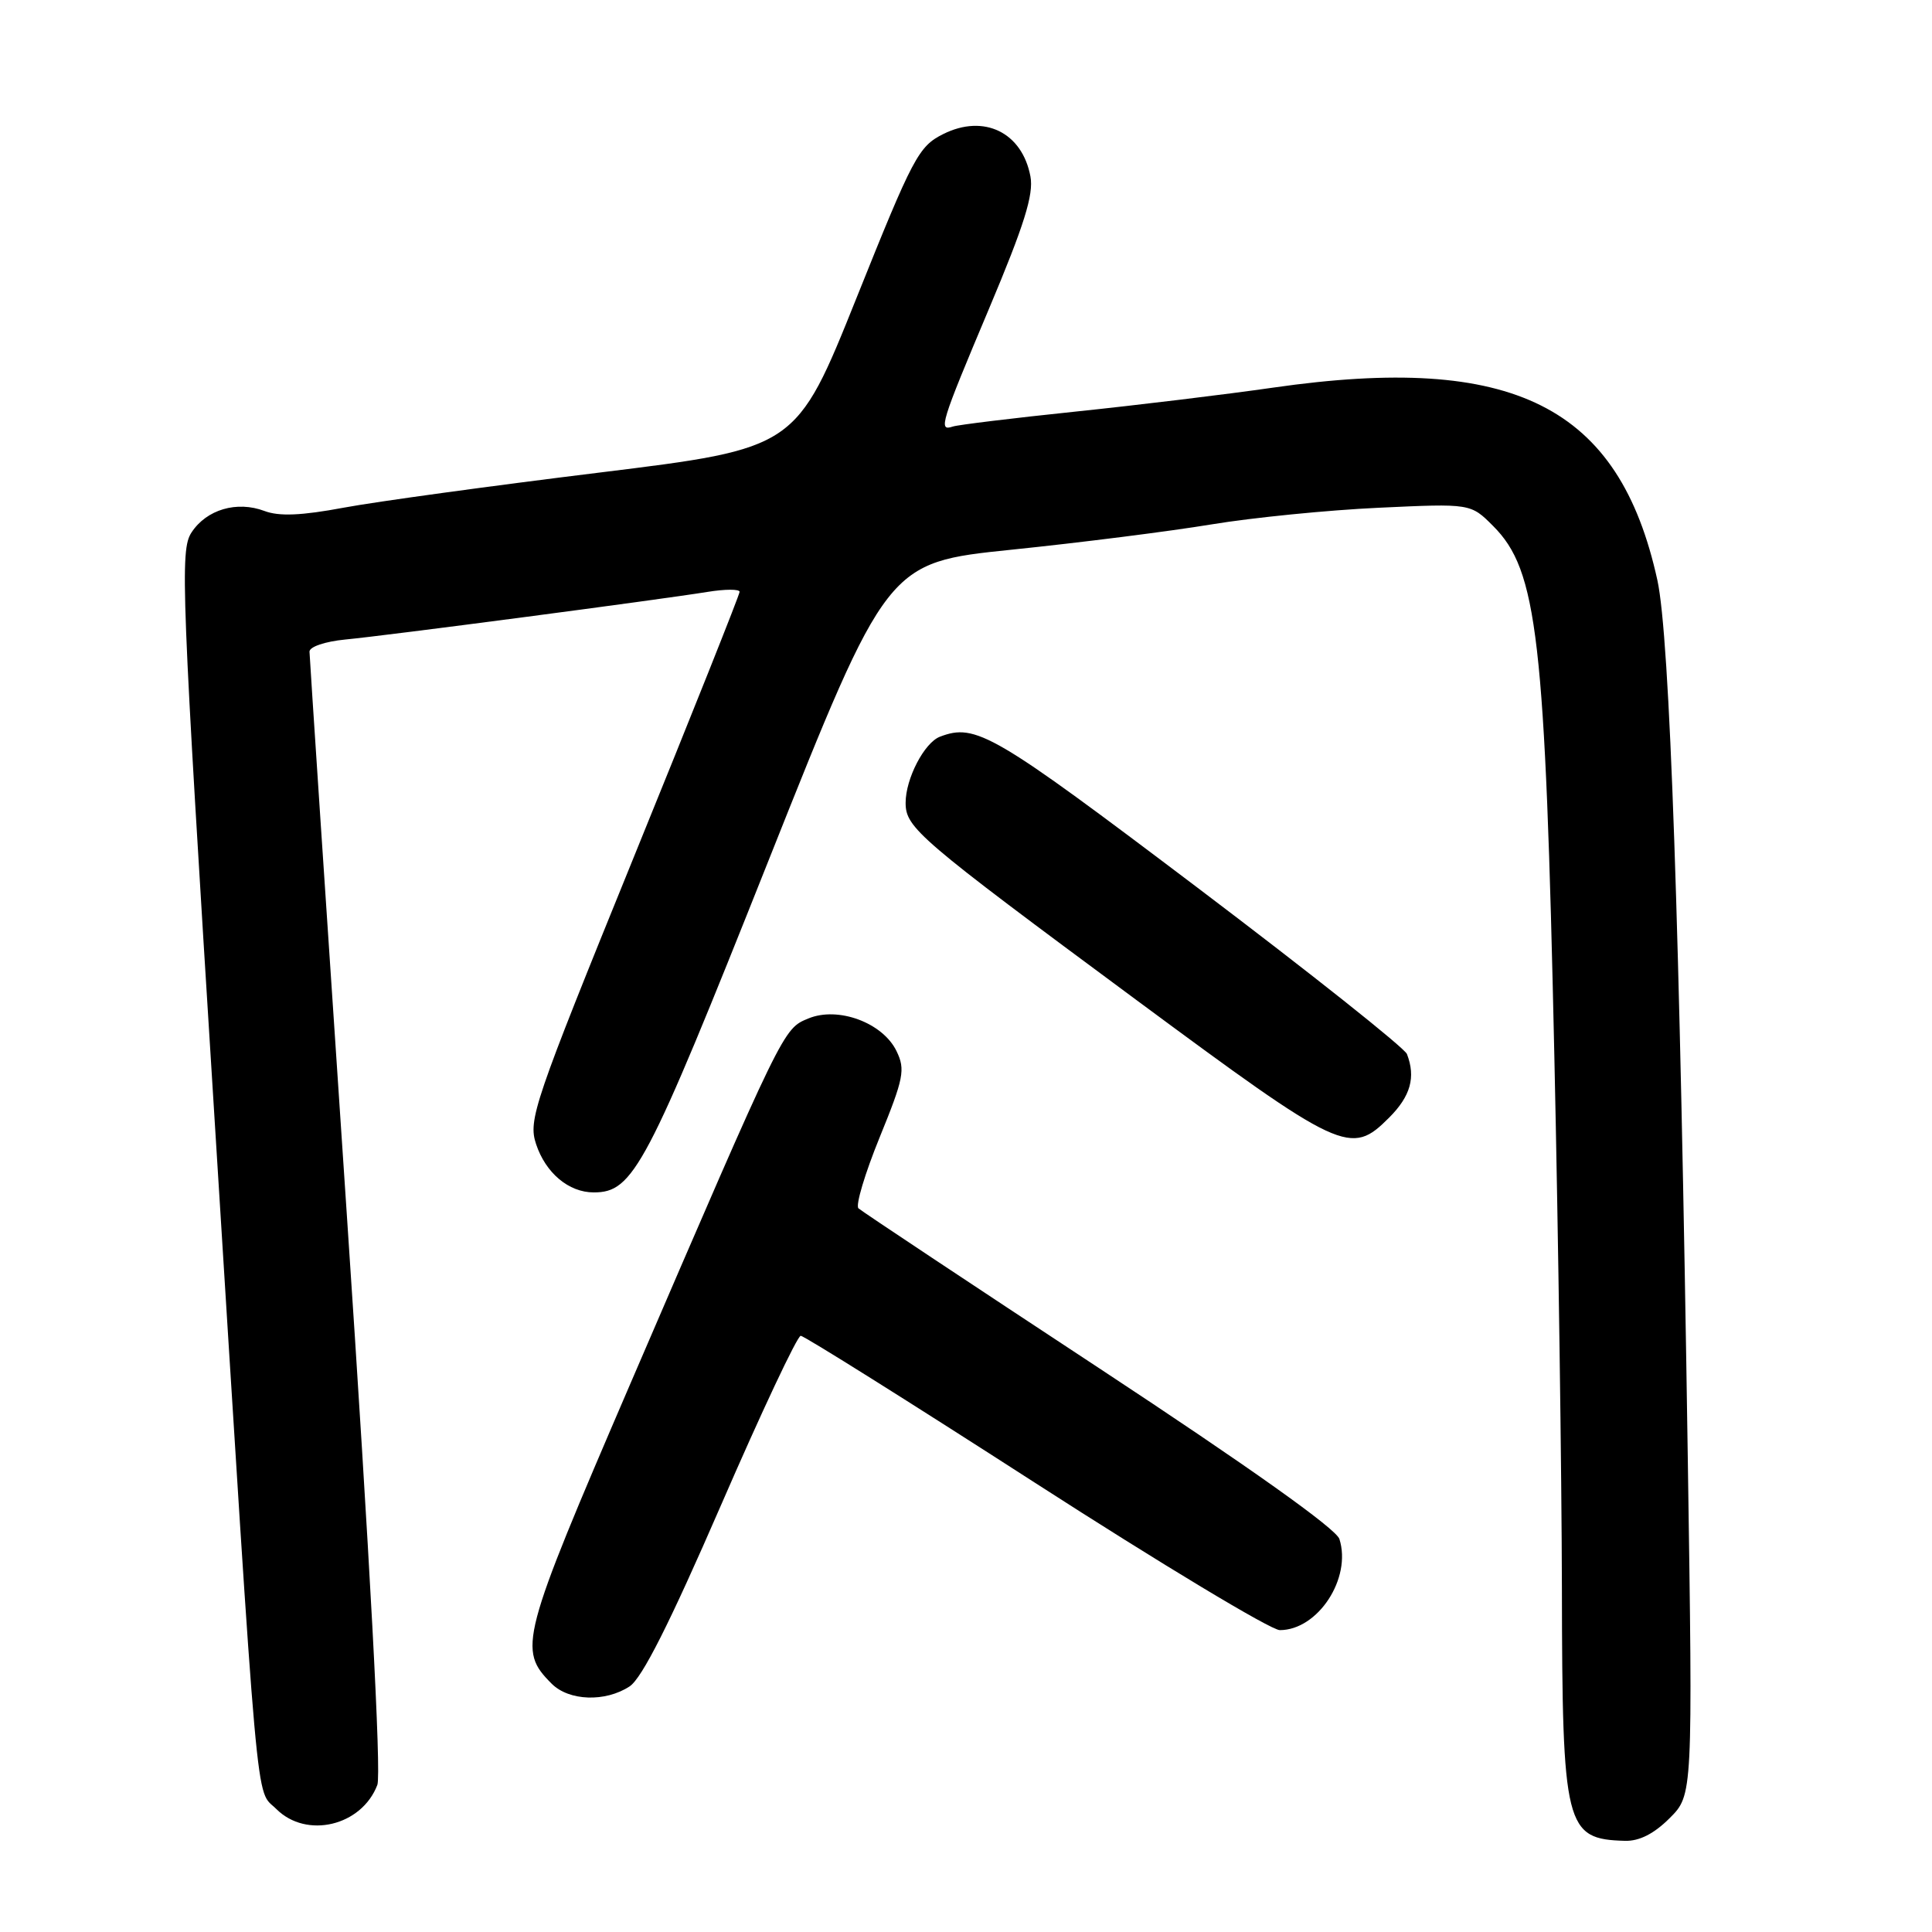 <?xml version="1.0" encoding="UTF-8" standalone="no"?>
<!DOCTYPE svg PUBLIC "-//W3C//DTD SVG 1.1//EN" "http://www.w3.org/Graphics/SVG/1.1/DTD/svg11.dtd" >
<svg xmlns="http://www.w3.org/2000/svg" xmlns:xlink="http://www.w3.org/1999/xlink" version="1.1" viewBox="0 0 256 256">
 <g >
 <path fill="currentColor"
d=" M 221.23 240.92 C 224.31 237.85 224.31 237.85 223.64 193.17 C 222.59 122.76 221.26 84.39 219.61 76.87 C 214.54 53.78 200.57 46.78 168.71 51.36 C 162.55 52.25 150.75 53.68 142.50 54.54 C 134.25 55.40 126.94 56.29 126.25 56.52 C 124.31 57.17 124.60 56.21 131.06 40.88 C 135.72 29.82 136.98 25.78 136.54 23.39 C 135.45 17.54 130.38 15.07 124.99 17.76 C 121.72 19.39 120.99 20.77 113.50 39.46 C 105.50 59.41 105.50 59.41 79.42 62.62 C 65.08 64.38 49.83 66.47 45.54 67.27 C 39.94 68.32 36.98 68.44 35.05 67.71 C 31.39 66.33 27.37 67.51 25.38 70.55 C 23.83 72.90 24.02 77.79 28.40 147.78 C 34.37 243.24 33.80 236.89 36.61 239.70 C 40.61 243.70 47.93 241.95 50.00 236.51 C 50.54 235.07 49.03 206.82 45.95 160.86 C 43.24 120.51 41.02 86.98 41.01 86.35 C 41.00 85.70 43.08 85.00 45.75 84.74 C 51.08 84.24 87.19 79.49 93.75 78.43 C 96.09 78.05 98.00 78.05 98.00 78.42 C 98.00 78.80 91.68 94.65 83.95 113.65 C 70.73 146.17 69.97 148.39 71.03 151.59 C 72.30 155.43 75.36 158.00 78.67 158.00 C 83.93 158.00 85.62 154.79 101.84 114.01 C 117.55 74.54 117.55 74.54 134.02 72.84 C 143.09 71.91 155.00 70.40 160.50 69.49 C 166.00 68.58 175.98 67.59 182.68 67.28 C 194.87 66.71 194.87 66.71 197.85 69.70 C 203.73 75.58 204.75 84.41 205.96 140.00 C 206.49 163.93 206.93 195.56 206.96 210.30 C 207.01 242.19 207.39 243.70 215.33 243.92 C 217.22 243.97 219.17 242.98 221.23 240.92 Z  M 83.42 223.46 C 85.07 222.38 88.73 215.11 95.53 199.46 C 100.89 187.11 105.65 177.00 106.10 177.00 C 106.55 177.00 120.54 185.78 137.18 196.50 C 153.82 207.22 168.40 216.00 169.58 216.00 C 174.63 216.00 179.13 209.13 177.48 203.93 C 177.05 202.57 165.54 194.40 145.65 181.30 C 128.52 170.03 114.16 160.49 113.75 160.11 C 113.34 159.72 114.61 155.49 116.56 150.70 C 119.75 142.88 119.98 141.72 118.80 139.29 C 116.99 135.52 111.06 133.32 107.12 134.95 C 103.76 136.34 103.96 135.93 83.55 183.29 C 68.96 217.18 68.59 218.59 73.10 223.10 C 75.40 225.40 80.21 225.56 83.42 223.46 Z  M 184.08 148.08 C 186.91 145.24 187.61 142.75 186.43 139.67 C 186.11 138.85 173.60 128.91 158.63 117.59 C 131.58 97.14 129.30 95.80 124.54 97.62 C 122.47 98.42 120.00 103.18 120.00 106.37 C 120.00 109.69 121.62 111.08 150.50 132.45 C 177.91 152.72 178.95 153.21 184.08 148.08 Z "/>
</g>
</svg>